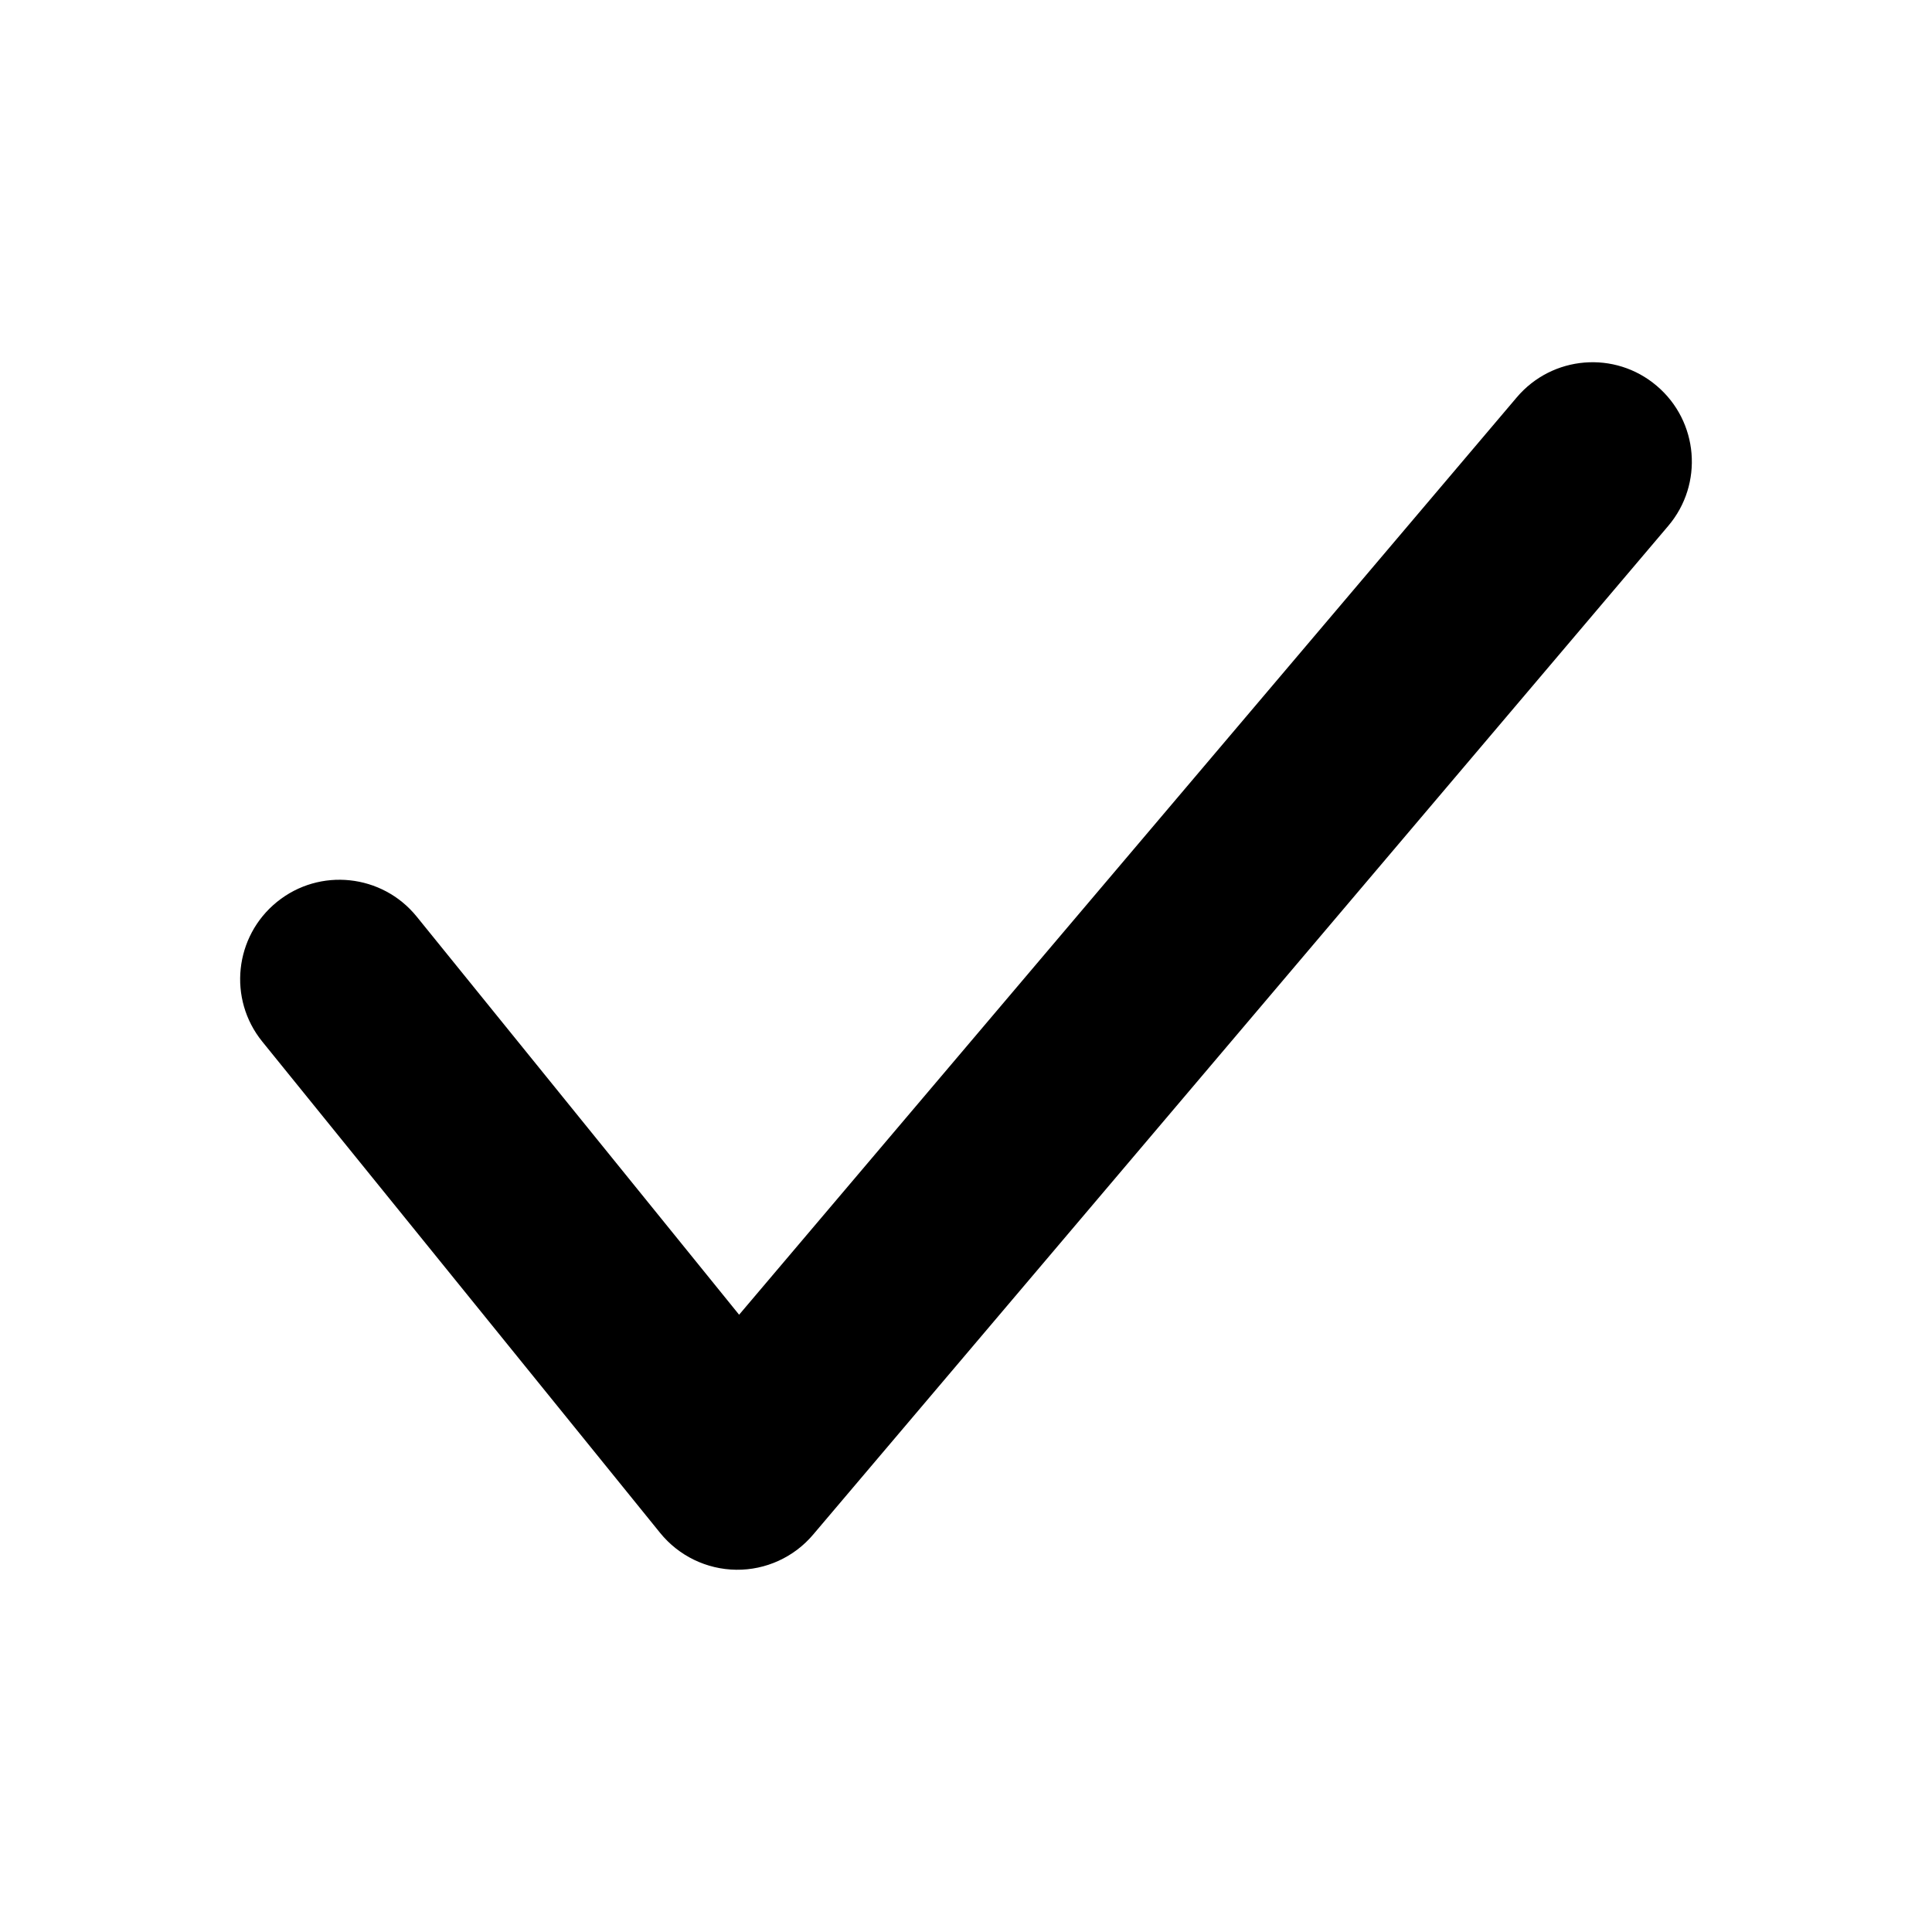 <svg xmlns="http://www.w3.org/2000/svg" width="16" viewBox="0 0 16 16" fill="none" class="h-4 w-4"><path d="M13.72 3.195C14.067 3.489 14.11 4.008 13.816 4.355L6.734 12.709C6.576 12.896 6.342 13.003 6.097 13C5.852 12.997 5.621 12.885 5.467 12.695L2.172 8.626C1.886 8.273 1.941 7.755 2.294 7.469C2.647 7.183 3.165 7.238 3.451 7.591L6.121 10.888L12.561 3.291C12.855 2.944 13.374 2.901 13.72 3.195Z" fill="currentColor"></path></svg>